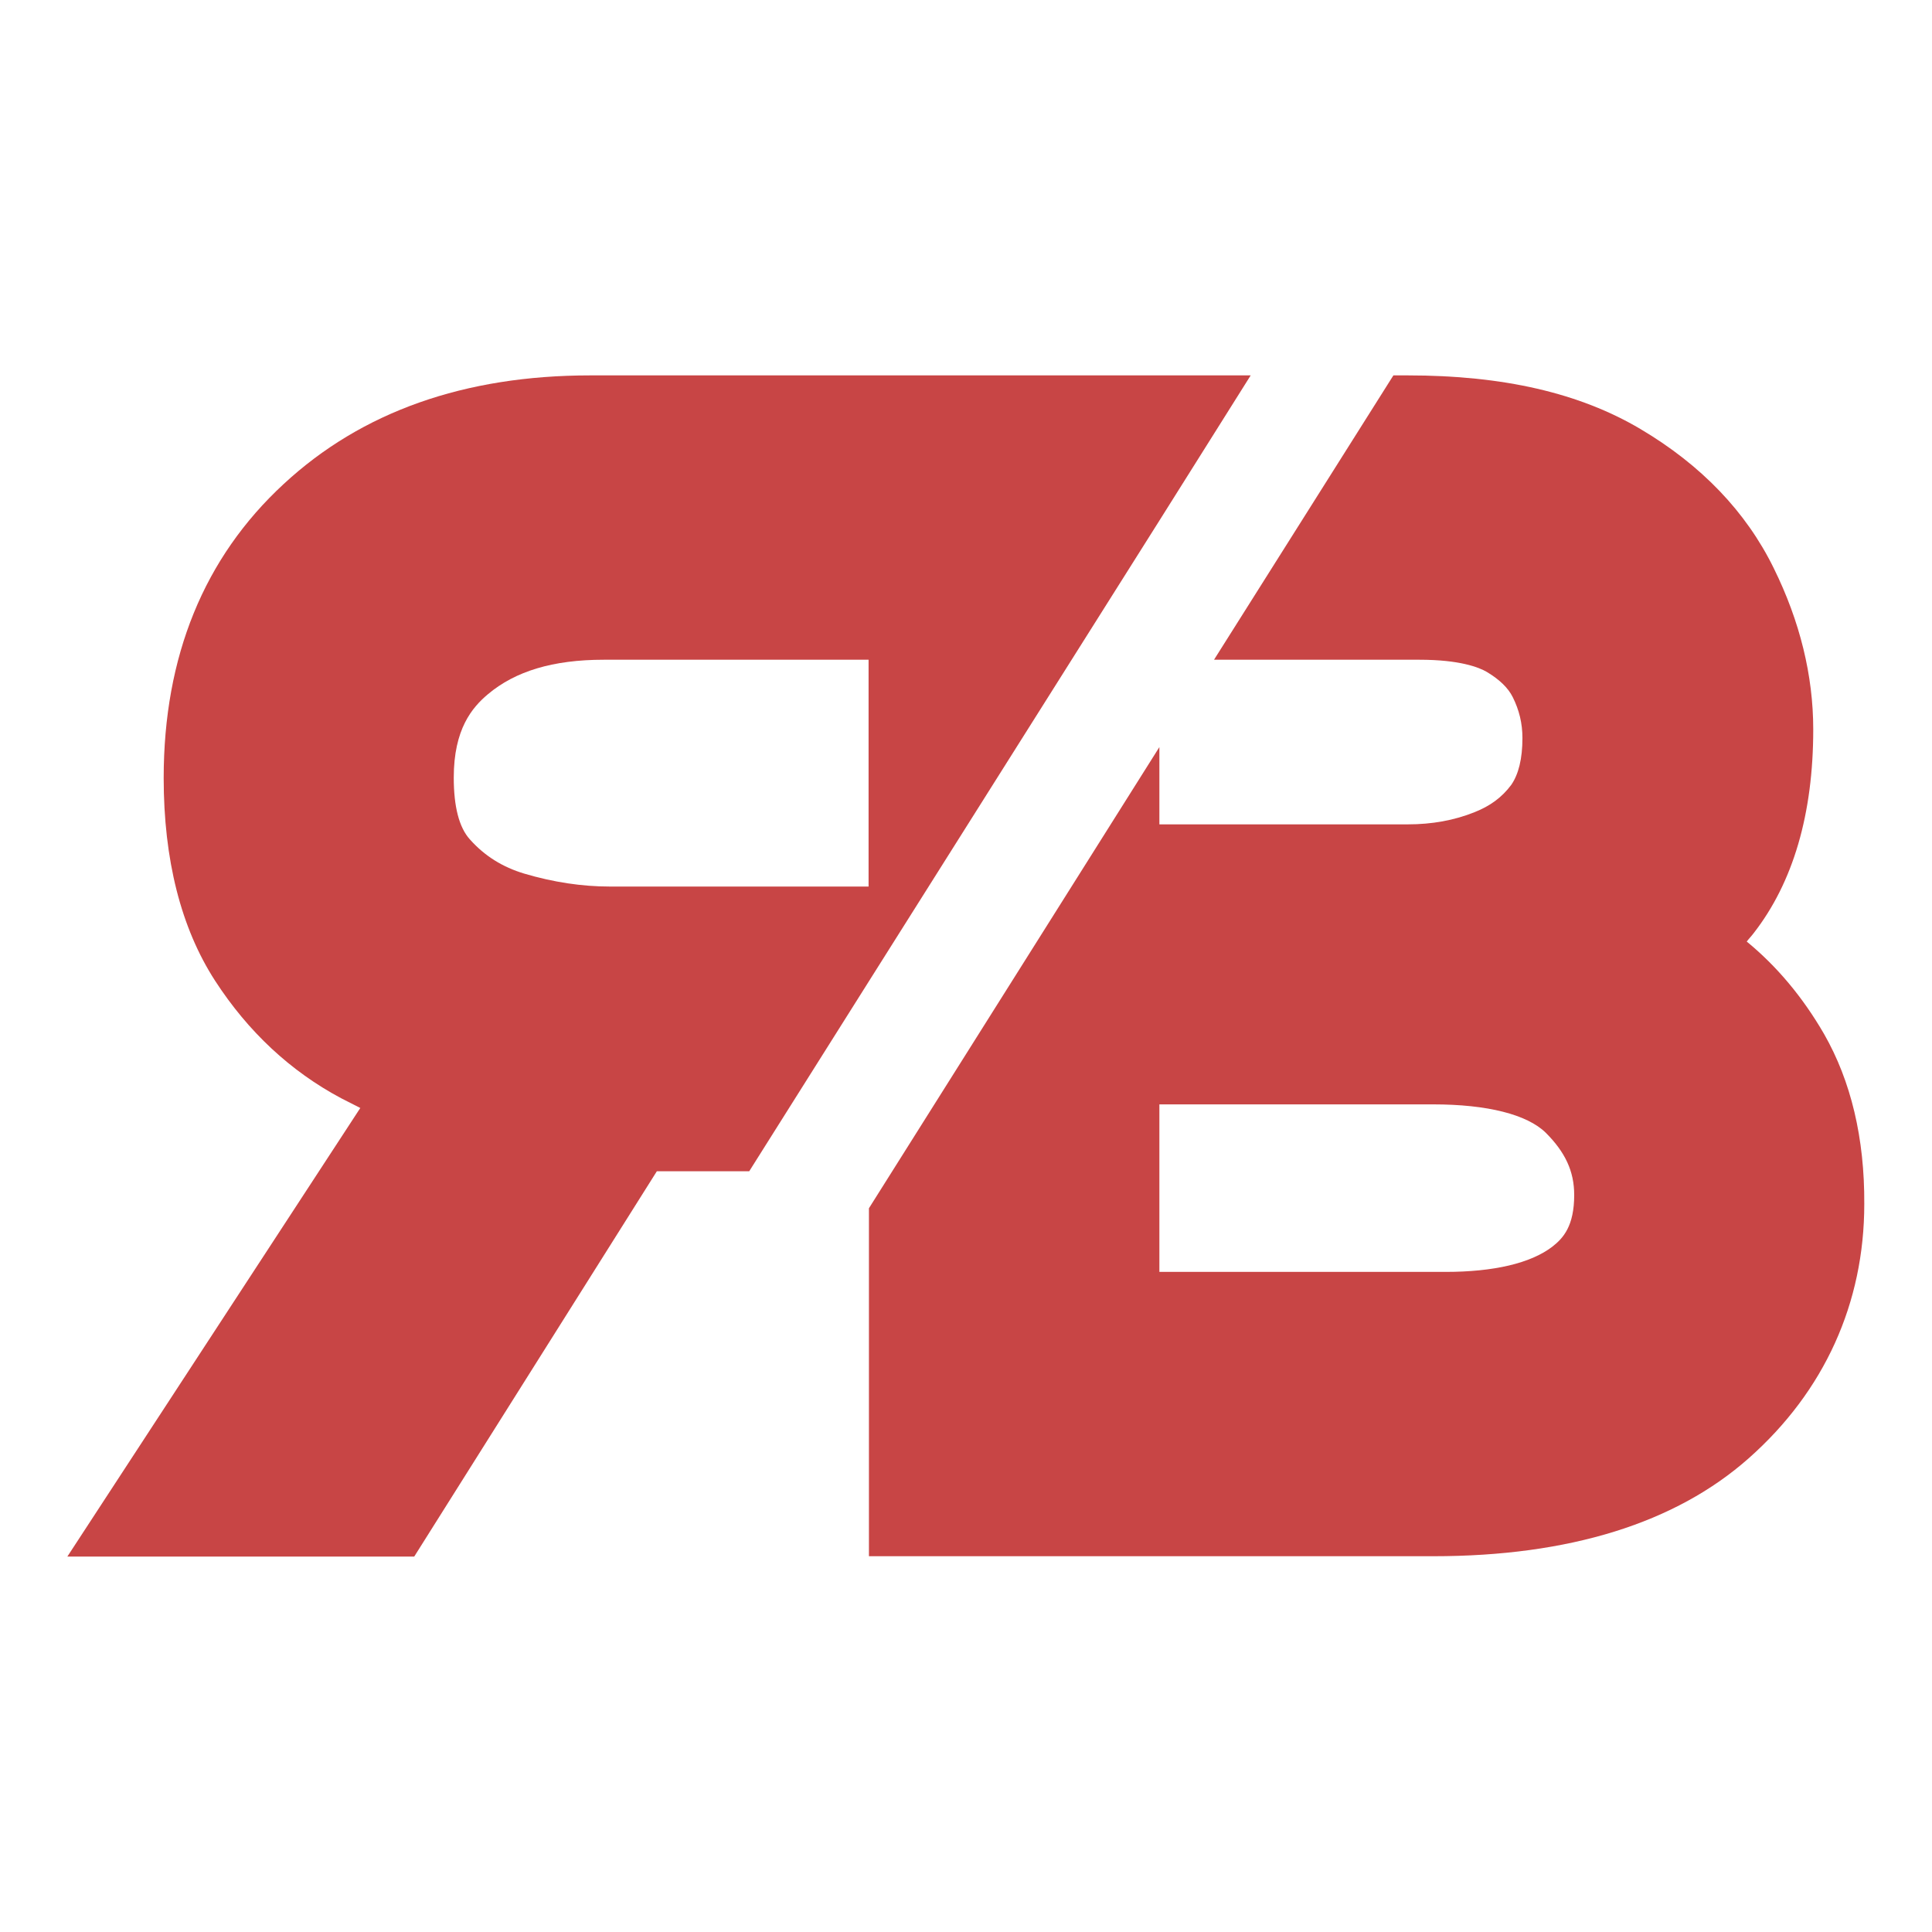 <svg xmlns="http://www.w3.org/2000/svg" xmlns:xlink="http://www.w3.org/1999/xlink" width="500" zoomAndPan="magnify" viewBox="0 0 375 375" height="500" preserveAspectRatio="xMidYMid meet" version="1.0"><defs><g/><clipPath id="dad8b1219f"><path d="M 168 72.812 L 361.82 72.812 L 361.82 302.312 L 168 302.312 Z M 168 72.812 " clip-rule="nonzero"/></clipPath><clipPath id="bbb7a5cce3"><path d="M 13.07 72.812 L 243 72.812 L 243 302.312 L 13.07 302.312 Z M 13.07 72.812 " clip-rule="nonzero"/></clipPath></defs><g fill="#000000" fill-opacity="1"><g transform="translate(101.157, 207.128)"><g><path d="M 2.547 0 L 2 0 L 1.797 -0.609 L 0.781 -0.609 L 0.578 0 L 0.047 0 L 0.953 -2.656 L 1.625 -2.656 Z M 1.266 -2.094 L 0.922 -1.047 L 1.656 -1.047 L 1.312 -2.094 Z M 1.266 -2.094 "/></g></g></g><g fill="#000000" fill-opacity="1"><g transform="translate(103.742, 207.128)"><g><path d="M 0.984 0.031 C 0.828 0.031 0.688 -0.004 0.562 -0.078 C 0.445 -0.148 0.352 -0.266 0.281 -0.422 C 0.219 -0.578 0.188 -0.77 0.188 -1 C 0.188 -1.227 0.219 -1.422 0.281 -1.578 C 0.352 -1.734 0.453 -1.848 0.578 -1.922 C 0.703 -2.004 0.848 -2.047 1.016 -2.047 C 1.141 -2.047 1.242 -2.02 1.328 -1.969 C 1.422 -1.926 1.504 -1.863 1.578 -1.781 L 1.609 -1.781 L 1.609 -2.812 L 2.109 -2.812 L 2.109 0 L 1.609 0 L 1.609 -0.266 L 1.578 -0.266 C 1.516 -0.172 1.438 -0.098 1.344 -0.047 C 1.25 0.004 1.129 0.031 0.984 0.031 Z M 1.156 -0.391 C 1.289 -0.391 1.398 -0.438 1.484 -0.531 C 1.566 -0.633 1.609 -0.789 1.609 -1 C 1.609 -1.207 1.566 -1.359 1.484 -1.453 C 1.398 -1.555 1.289 -1.609 1.156 -1.609 C 1.008 -1.609 0.895 -1.555 0.812 -1.453 C 0.738 -1.359 0.703 -1.207 0.703 -1 C 0.703 -0.789 0.738 -0.633 0.812 -0.531 C 0.895 -0.438 1.008 -0.391 1.156 -0.391 Z M 1.156 -0.391 "/></g></g></g><g fill="#000000" fill-opacity="1"><g transform="translate(106.14, 207.128)"><g><path d="M 0.984 0.031 C 0.828 0.031 0.688 -0.004 0.562 -0.078 C 0.445 -0.148 0.352 -0.266 0.281 -0.422 C 0.219 -0.578 0.188 -0.77 0.188 -1 C 0.188 -1.227 0.219 -1.422 0.281 -1.578 C 0.352 -1.734 0.453 -1.848 0.578 -1.922 C 0.703 -2.004 0.848 -2.047 1.016 -2.047 C 1.141 -2.047 1.242 -2.02 1.328 -1.969 C 1.422 -1.926 1.504 -1.863 1.578 -1.781 L 1.609 -1.781 L 1.609 -2.812 L 2.109 -2.812 L 2.109 0 L 1.609 0 L 1.609 -0.266 L 1.578 -0.266 C 1.516 -0.172 1.438 -0.098 1.344 -0.047 C 1.25 0.004 1.129 0.031 0.984 0.031 Z M 1.156 -0.391 C 1.289 -0.391 1.398 -0.438 1.484 -0.531 C 1.566 -0.633 1.609 -0.789 1.609 -1 C 1.609 -1.207 1.566 -1.359 1.484 -1.453 C 1.398 -1.555 1.289 -1.609 1.156 -1.609 C 1.008 -1.609 0.895 -1.555 0.812 -1.453 C 0.738 -1.359 0.703 -1.207 0.703 -1 C 0.703 -0.789 0.738 -0.633 0.812 -0.531 C 0.895 -0.438 1.008 -0.391 1.156 -0.391 Z M 1.156 -0.391 "/></g></g></g><g fill="#000000" fill-opacity="1"><g transform="translate(108.538, 207.128)"><g/></g></g><g fill="#000000" fill-opacity="1"><g transform="translate(109.414, 207.128)"><g><path d="M 0.781 0.031 C 0.656 0.031 0.547 0.008 0.453 -0.031 C 0.359 -0.082 0.285 -0.148 0.234 -0.234 C 0.18 -0.328 0.156 -0.438 0.156 -0.562 C 0.156 -0.688 0.18 -0.785 0.234 -0.859 C 0.285 -0.941 0.363 -1.008 0.469 -1.062 C 0.57 -1.113 0.707 -1.156 0.875 -1.188 C 1 -1.207 1.094 -1.227 1.156 -1.25 C 1.219 -1.27 1.258 -1.297 1.281 -1.328 C 1.301 -1.359 1.312 -1.395 1.312 -1.438 C 1.312 -1.5 1.289 -1.547 1.25 -1.578 C 1.207 -1.617 1.133 -1.641 1.031 -1.641 C 0.914 -1.641 0.805 -1.613 0.703 -1.562 C 0.609 -1.508 0.52 -1.441 0.438 -1.359 L 0.406 -1.359 L 0.203 -1.688 C 0.297 -1.801 0.414 -1.891 0.562 -1.953 C 0.719 -2.016 0.879 -2.047 1.047 -2.047 C 1.316 -2.047 1.508 -1.988 1.625 -1.875 C 1.738 -1.758 1.797 -1.598 1.797 -1.391 L 1.797 -0.516 C 1.797 -0.43 1.836 -0.391 1.922 -0.391 C 1.953 -0.391 1.984 -0.395 2.016 -0.406 L 2.031 -0.391 L 2.078 -0.047 C 2.047 -0.023 2.004 -0.008 1.953 0 C 1.898 0.008 1.848 0.016 1.797 0.016 C 1.672 0.016 1.57 -0.004 1.5 -0.047 C 1.438 -0.098 1.395 -0.172 1.375 -0.266 L 1.328 -0.281 C 1.234 -0.07 1.051 0.031 0.781 0.031 Z M 0.938 -0.344 C 1.051 -0.344 1.145 -0.379 1.219 -0.453 C 1.289 -0.535 1.328 -0.645 1.328 -0.781 L 1.328 -0.984 L 1.297 -0.984 C 1.266 -0.961 1.223 -0.941 1.172 -0.922 C 1.117 -0.91 1.047 -0.895 0.953 -0.875 C 0.848 -0.863 0.77 -0.832 0.719 -0.781 C 0.676 -0.738 0.656 -0.676 0.656 -0.594 C 0.656 -0.508 0.676 -0.445 0.719 -0.406 C 0.77 -0.363 0.844 -0.344 0.938 -0.344 Z M 0.938 -0.344 "/></g></g></g><g fill="#000000" fill-opacity="1"><g transform="translate(111.524, 207.128)"><g/></g></g><g fill="#000000" fill-opacity="1"><g transform="translate(112.4, 207.128)"><g><path d="M 0.281 0 L 0.281 -2.812 L 0.797 -2.812 L 0.797 -1.734 L 0.828 -1.734 C 0.898 -1.828 0.984 -1.898 1.078 -1.953 C 1.172 -2.016 1.285 -2.047 1.422 -2.047 C 1.867 -2.047 2.094 -1.797 2.094 -1.297 L 2.094 0 L 1.578 0 L 1.578 -1.219 C 1.578 -1.363 1.551 -1.461 1.5 -1.516 C 1.445 -1.578 1.363 -1.609 1.25 -1.609 C 1.102 -1.609 0.988 -1.562 0.906 -1.469 C 0.832 -1.375 0.797 -1.227 0.797 -1.031 L 0.797 0 Z M 0.281 0 "/></g></g></g><g fill="#000000" fill-opacity="1"><g transform="translate(114.743, 207.128)"><g><path d="M 1.984 -0.891 L 0.688 -0.891 C 0.707 -0.711 0.758 -0.582 0.844 -0.5 C 0.926 -0.426 1.039 -0.391 1.188 -0.391 C 1.301 -0.391 1.395 -0.41 1.469 -0.453 C 1.539 -0.492 1.598 -0.555 1.641 -0.641 L 1.672 -0.641 L 2.016 -0.438 C 1.941 -0.289 1.836 -0.176 1.703 -0.094 C 1.578 -0.008 1.406 0.031 1.188 0.031 C 0.977 0.031 0.797 -0.004 0.641 -0.078 C 0.492 -0.16 0.379 -0.281 0.297 -0.438 C 0.223 -0.594 0.188 -0.781 0.188 -1 C 0.188 -1.227 0.227 -1.422 0.312 -1.578 C 0.395 -1.734 0.508 -1.848 0.656 -1.922 C 0.801 -2.004 0.969 -2.047 1.156 -2.047 C 1.438 -2.047 1.648 -1.969 1.797 -1.812 C 1.953 -1.664 2.031 -1.445 2.031 -1.156 C 2.031 -1.051 2.023 -0.969 2.016 -0.906 Z M 1.547 -1.219 C 1.547 -1.363 1.508 -1.473 1.438 -1.547 C 1.375 -1.617 1.281 -1.656 1.156 -1.656 C 0.895 -1.656 0.742 -1.508 0.703 -1.219 Z M 1.547 -1.219 "/></g></g></g><g fill="#000000" fill-opacity="1"><g transform="translate(116.918, 207.128)"><g><path d="M 0.781 0.031 C 0.656 0.031 0.547 0.008 0.453 -0.031 C 0.359 -0.082 0.285 -0.148 0.234 -0.234 C 0.18 -0.328 0.156 -0.438 0.156 -0.562 C 0.156 -0.688 0.18 -0.785 0.234 -0.859 C 0.285 -0.941 0.363 -1.008 0.469 -1.062 C 0.57 -1.113 0.707 -1.156 0.875 -1.188 C 1 -1.207 1.094 -1.227 1.156 -1.25 C 1.219 -1.27 1.258 -1.297 1.281 -1.328 C 1.301 -1.359 1.312 -1.395 1.312 -1.438 C 1.312 -1.5 1.289 -1.547 1.25 -1.578 C 1.207 -1.617 1.133 -1.641 1.031 -1.641 C 0.914 -1.641 0.805 -1.613 0.703 -1.562 C 0.609 -1.508 0.52 -1.441 0.438 -1.359 L 0.406 -1.359 L 0.203 -1.688 C 0.297 -1.801 0.414 -1.891 0.562 -1.953 C 0.719 -2.016 0.879 -2.047 1.047 -2.047 C 1.316 -2.047 1.508 -1.988 1.625 -1.875 C 1.738 -1.758 1.797 -1.598 1.797 -1.391 L 1.797 -0.516 C 1.797 -0.43 1.836 -0.391 1.922 -0.391 C 1.953 -0.391 1.984 -0.395 2.016 -0.406 L 2.031 -0.391 L 2.078 -0.047 C 2.047 -0.023 2.004 -0.008 1.953 0 C 1.898 0.008 1.848 0.016 1.797 0.016 C 1.672 0.016 1.57 -0.004 1.5 -0.047 C 1.438 -0.098 1.395 -0.172 1.375 -0.266 L 1.328 -0.281 C 1.234 -0.07 1.051 0.031 0.781 0.031 Z M 0.938 -0.344 C 1.051 -0.344 1.145 -0.379 1.219 -0.453 C 1.289 -0.535 1.328 -0.645 1.328 -0.781 L 1.328 -0.984 L 1.297 -0.984 C 1.266 -0.961 1.223 -0.941 1.172 -0.922 C 1.117 -0.91 1.047 -0.895 0.953 -0.875 C 0.848 -0.863 0.77 -0.832 0.719 -0.781 C 0.676 -0.738 0.656 -0.676 0.656 -0.594 C 0.656 -0.508 0.676 -0.445 0.719 -0.406 C 0.77 -0.363 0.844 -0.344 0.938 -0.344 Z M 0.938 -0.344 "/></g></g></g><g fill="#000000" fill-opacity="1"><g transform="translate(119.028, 207.128)"><g><path d="M 0.984 0.031 C 0.828 0.031 0.688 -0.004 0.562 -0.078 C 0.445 -0.148 0.352 -0.266 0.281 -0.422 C 0.219 -0.578 0.188 -0.77 0.188 -1 C 0.188 -1.227 0.219 -1.422 0.281 -1.578 C 0.352 -1.734 0.453 -1.848 0.578 -1.922 C 0.703 -2.004 0.848 -2.047 1.016 -2.047 C 1.141 -2.047 1.242 -2.02 1.328 -1.969 C 1.422 -1.926 1.504 -1.863 1.578 -1.781 L 1.609 -1.781 L 1.609 -2.812 L 2.109 -2.812 L 2.109 0 L 1.609 0 L 1.609 -0.266 L 1.578 -0.266 C 1.516 -0.172 1.438 -0.098 1.344 -0.047 C 1.25 0.004 1.129 0.031 0.984 0.031 Z M 1.156 -0.391 C 1.289 -0.391 1.398 -0.438 1.484 -0.531 C 1.566 -0.633 1.609 -0.789 1.609 -1 C 1.609 -1.207 1.566 -1.359 1.484 -1.453 C 1.398 -1.555 1.289 -1.609 1.156 -1.609 C 1.008 -1.609 0.895 -1.555 0.812 -1.453 C 0.738 -1.359 0.703 -1.207 0.703 -1 C 0.703 -0.789 0.738 -0.633 0.812 -0.531 C 0.895 -0.438 1.008 -0.391 1.156 -0.391 Z M 1.156 -0.391 "/></g></g></g><g fill="#000000" fill-opacity="1"><g transform="translate(121.425, 207.128)"><g><path d="M 0.547 -2.25 C 0.453 -2.25 0.375 -2.273 0.312 -2.328 C 0.258 -2.379 0.234 -2.445 0.234 -2.531 C 0.234 -2.625 0.258 -2.695 0.312 -2.75 C 0.375 -2.801 0.453 -2.828 0.547 -2.828 C 0.598 -2.828 0.645 -2.812 0.688 -2.781 C 0.738 -2.758 0.773 -2.727 0.797 -2.688 C 0.828 -2.645 0.844 -2.594 0.844 -2.531 C 0.844 -2.477 0.828 -2.426 0.797 -2.375 C 0.773 -2.332 0.738 -2.301 0.688 -2.281 C 0.645 -2.258 0.598 -2.25 0.547 -2.25 Z M 0.281 0 L 0.281 -2 L 0.797 -2 L 0.797 0 Z M 0.281 0 "/></g></g></g><g fill="#000000" fill-opacity="1"><g transform="translate(122.503, 207.128)"><g><path d="M 0.281 0 L 0.281 -2 L 0.766 -2 L 0.766 -1.703 L 0.812 -1.703 C 0.938 -1.93 1.141 -2.047 1.422 -2.047 C 1.648 -2.047 1.816 -1.977 1.922 -1.844 C 2.035 -1.719 2.094 -1.535 2.094 -1.297 L 2.094 0 L 1.578 0 L 1.578 -1.234 C 1.578 -1.367 1.551 -1.461 1.5 -1.516 C 1.445 -1.578 1.363 -1.609 1.25 -1.609 C 1.102 -1.609 0.988 -1.562 0.906 -1.469 C 0.832 -1.383 0.797 -1.238 0.797 -1.031 L 0.797 0 Z M 0.281 0 "/></g></g></g><g fill="#000000" fill-opacity="1"><g transform="translate(124.846, 207.128)"><g><path d="M 1.031 0.844 C 0.707 0.844 0.469 0.797 0.312 0.703 C 0.156 0.609 0.078 0.473 0.078 0.297 C 0.078 0.191 0.109 0.102 0.172 0.031 C 0.234 -0.031 0.332 -0.07 0.469 -0.094 L 0.469 -0.125 C 0.395 -0.164 0.344 -0.211 0.312 -0.266 C 0.281 -0.316 0.266 -0.375 0.266 -0.438 C 0.266 -0.602 0.367 -0.711 0.578 -0.766 L 0.578 -0.812 C 0.473 -0.875 0.395 -0.945 0.344 -1.031 C 0.289 -1.125 0.266 -1.238 0.266 -1.375 C 0.266 -1.5 0.289 -1.613 0.344 -1.719 C 0.406 -1.82 0.492 -1.898 0.609 -1.953 C 0.734 -2.016 0.879 -2.047 1.047 -2.047 C 1.211 -2.047 1.344 -2.016 1.438 -1.953 C 1.5 -2.047 1.535 -2.148 1.547 -2.266 L 1.594 -2.281 L 1.953 -2.203 C 1.941 -2.109 1.91 -2.023 1.859 -1.953 C 1.816 -1.891 1.75 -1.832 1.656 -1.781 L 1.656 -1.75 C 1.77 -1.645 1.828 -1.504 1.828 -1.328 C 1.828 -1.203 1.797 -1.086 1.734 -0.984 C 1.672 -0.891 1.578 -0.812 1.453 -0.75 C 1.336 -0.695 1.203 -0.672 1.047 -0.672 L 0.969 -0.688 C 0.914 -0.688 0.879 -0.688 0.859 -0.688 C 0.816 -0.688 0.781 -0.672 0.75 -0.641 C 0.727 -0.617 0.719 -0.586 0.719 -0.547 C 0.719 -0.504 0.734 -0.473 0.766 -0.453 C 0.805 -0.43 0.859 -0.414 0.922 -0.406 L 1.375 -0.391 C 1.812 -0.379 2.031 -0.191 2.031 0.172 C 2.031 0.305 1.992 0.422 1.922 0.516 C 1.859 0.617 1.754 0.695 1.609 0.75 C 1.461 0.812 1.27 0.844 1.031 0.844 Z M 1.047 -1.031 C 1.141 -1.031 1.211 -1.055 1.266 -1.109 C 1.328 -1.172 1.359 -1.254 1.359 -1.359 C 1.359 -1.461 1.328 -1.539 1.266 -1.594 C 1.211 -1.656 1.141 -1.688 1.047 -1.688 C 0.941 -1.688 0.863 -1.656 0.812 -1.594 C 0.758 -1.539 0.734 -1.461 0.734 -1.359 C 0.734 -1.254 0.758 -1.172 0.812 -1.109 C 0.863 -1.055 0.941 -1.031 1.047 -1.031 Z M 1.031 0.484 C 1.207 0.484 1.332 0.457 1.406 0.406 C 1.488 0.363 1.531 0.301 1.531 0.219 C 1.531 0.156 1.508 0.109 1.469 0.078 C 1.426 0.055 1.363 0.039 1.281 0.031 L 0.891 0.016 C 0.867 0.016 0.852 0.016 0.844 0.016 C 0.832 0.016 0.82 0.016 0.812 0.016 C 0.727 0.016 0.66 0.031 0.609 0.062 C 0.566 0.102 0.547 0.156 0.547 0.219 C 0.547 0.301 0.586 0.363 0.672 0.406 C 0.754 0.457 0.875 0.484 1.031 0.484 Z M 1.031 0.484 "/></g></g></g><g clip-path="url(#dad8b1219f)"><path fill="#c84545" d="M 354.043 200.684 C 349.926 193.566 344.902 187.566 339.039 182.754 C 339.461 182.195 339.949 181.707 340.367 181.148 C 348.043 171.312 351.949 157.984 351.949 141.59 C 351.949 131.121 349.367 120.586 344.273 110.262 C 338.902 99.309 330.18 90.238 318.391 83.262 C 306.598 76.281 291.805 72.863 273.246 72.863 L 270.457 72.863 L 235.641 128.055 L 275.551 128.055 C 283.293 128.055 287.062 129.52 288.598 130.426 C 291.039 131.891 292.715 133.496 293.621 135.309 C 294.875 137.82 295.504 140.402 295.504 143.262 C 295.504 147.309 294.734 150.309 293.34 152.332 C 291.527 154.777 289.223 156.449 286.223 157.637 C 282.246 159.242 277.922 160.008 273.246 160.008 L 225.035 160.008 L 225.035 145.008 L 168.66 234.523 L 168.66 302.062 L 278.199 302.062 C 304.574 302.062 325.227 295.645 339.461 283.016 C 354.113 270.039 361.855 252.945 361.855 233.688 C 361.926 220.918 359.273 209.824 354.043 200.684 Z M 301.293 241.988 C 297.109 245.199 289.922 246.875 280.574 246.875 L 225.035 246.875 L 225.035 214.359 L 278.199 214.359 C 288.668 214.359 296.41 216.312 300.039 219.871 C 303.805 223.641 305.551 227.336 305.551 231.941 C 305.551 237.941 303.457 240.316 301.293 241.988 Z M 301.293 241.988 " fill-opacity="1" fill-rule="nonzero"/></g><g clip-path="url(#bbb7a5cce3)"><path fill="#c84545" d="M 225.035 101.051 L 242.758 72.863 L 114.586 72.863 C 90.168 72.863 70.215 79.91 55.074 93.934 C 39.582 108.238 31.77 127.426 31.77 151.008 C 31.77 166.848 35.117 180.102 41.746 190.359 C 48.164 200.266 56.398 207.941 66.234 213.176 C 67.492 213.801 68.68 214.43 69.934 215.059 L 13.07 302.133 L 80.398 302.133 L 127.496 227.336 L 145.426 227.336 L 168.59 190.566 Z M 118.355 172.078 C 112.984 172.078 107.402 171.242 101.75 169.566 C 97.562 168.312 94.074 166.148 91.215 162.938 C 89.121 160.637 88.074 156.59 88.074 150.938 C 88.074 141.52 91.633 137.332 94.703 134.75 C 100.004 130.285 107.332 128.055 117.168 128.055 L 168.59 128.055 L 168.59 172.078 Z M 118.355 172.078 " fill-opacity="1" fill-rule="nonzero"/></g></svg>